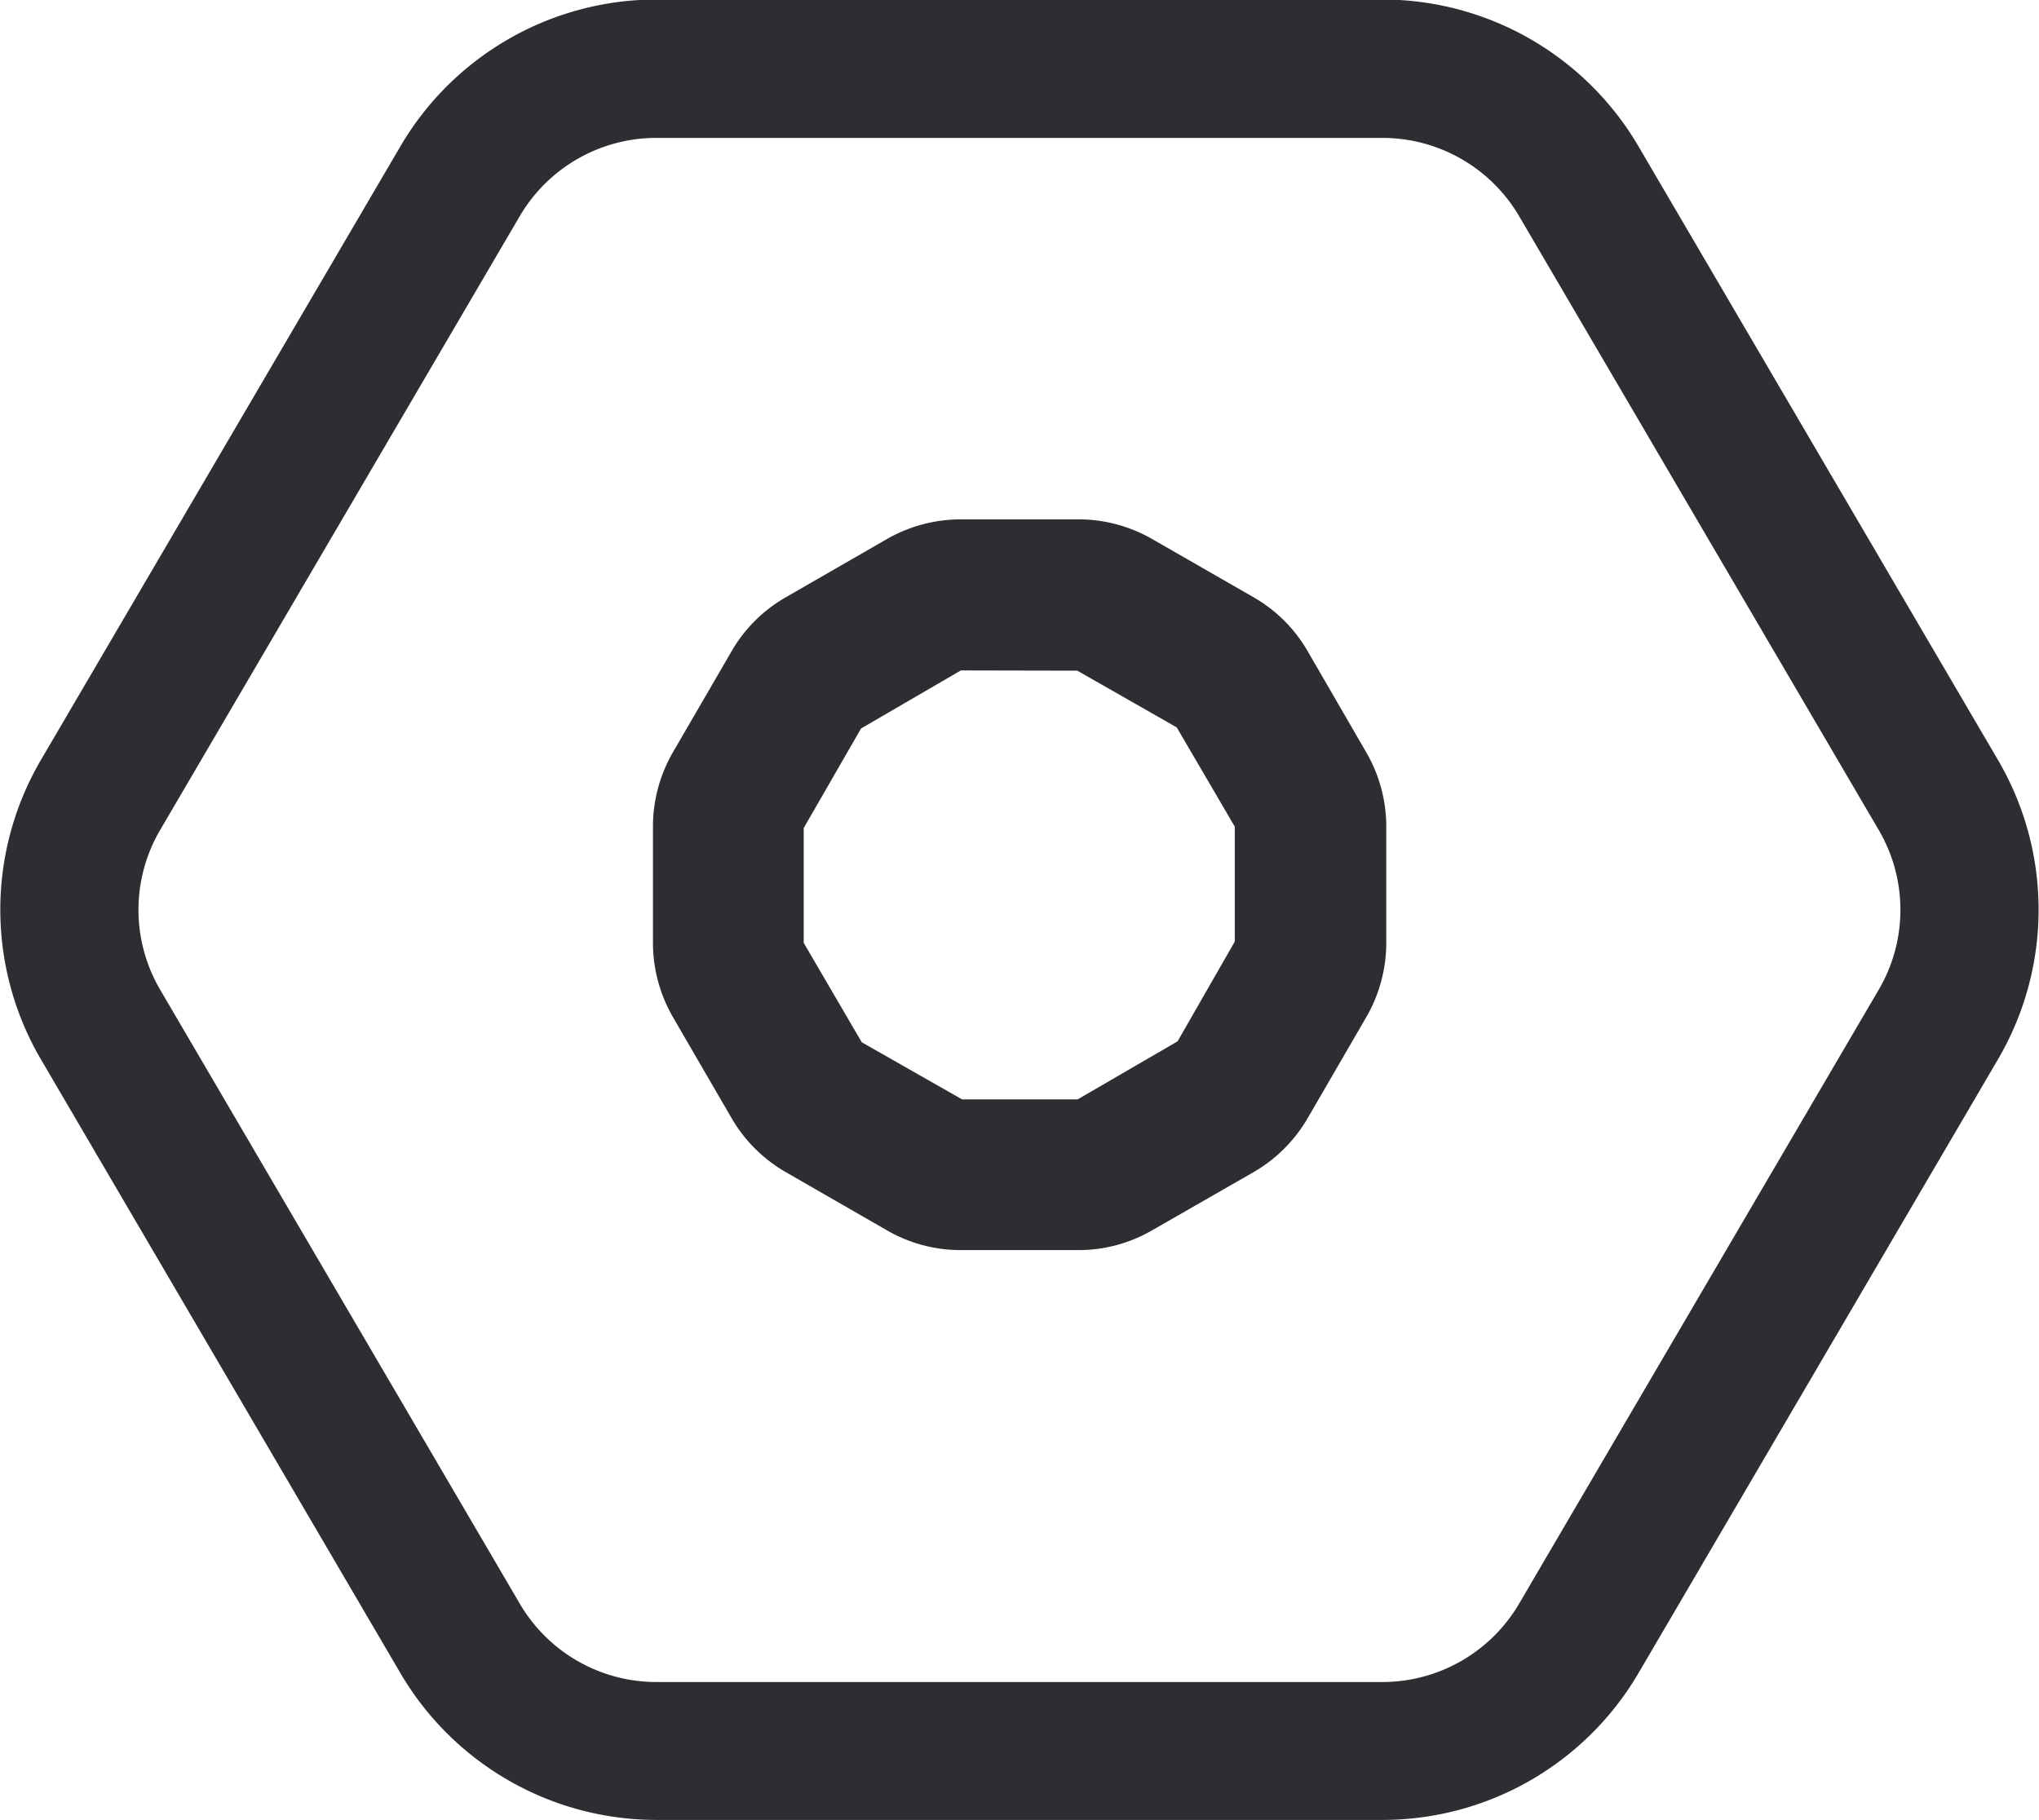 <svg xmlns="http://www.w3.org/2000/svg" width="17" height="15.177" viewBox="0 0 17 15.177">
  <g id="Group_6665" data-name="Group 6665" transform="translate(-1208.524 -158.087)">
    <path id="Path_1148" data-name="Path 1148" d="M1220.053,173.264h-6.059a2.475,2.475,0,0,1-2.128-1.218l-3-5.123a2.471,2.471,0,0,1,0-2.5l3-5.122a2.475,2.475,0,0,1,2.128-1.218h6.059a2.475,2.475,0,0,1,2.128,1.218l3,5.122a2.47,2.47,0,0,1,0,2.5l-3,5.123A2.475,2.475,0,0,1,1220.053,173.264Zm-6.059-14.027a1.32,1.32,0,0,0-1.135.65l-3,5.122a1.317,1.317,0,0,0,0,1.331l3,5.123a1.32,1.32,0,0,0,1.135.651h6.059a1.322,1.322,0,0,0,1.135-.651l3-5.123a1.317,1.317,0,0,0,0-1.331l-3-5.122a1.322,1.322,0,0,0-1.135-.65Z" transform="translate(0)" fill="#2f2d32"/>
    <path id="Path_1149" data-name="Path 1149" d="M1226.948,176.172h-.978a1.225,1.225,0,0,1-.618-.166l-.843-.485a1.235,1.235,0,0,1-.452-.452l-.488-.841a1.239,1.239,0,0,1-.166-.618v-.971a1.239,1.239,0,0,1,.166-.618l.489-.842a1.22,1.22,0,0,1,.454-.452l.844-.486a1.242,1.242,0,0,1,.615-.163h.978a1.233,1.233,0,0,1,.614.163l.848.487a1.222,1.222,0,0,1,.452.452l.487.841a1.236,1.236,0,0,1,.167.618v.971a1.239,1.239,0,0,1-.166.618l-.489.843a1.235,1.235,0,0,1-.45.45l-.849.487A1.22,1.22,0,0,1,1226.948,176.172Zm-.978-4.834-.832.484-.478.83,0,.958.484.829.836.476.964,0,.833-.484.477-.832,0-.958-.484-.828-.829-.473Z" transform="translate(-9.435 -7.66)" fill="#2f2d32"/>
  </g>
</svg>
